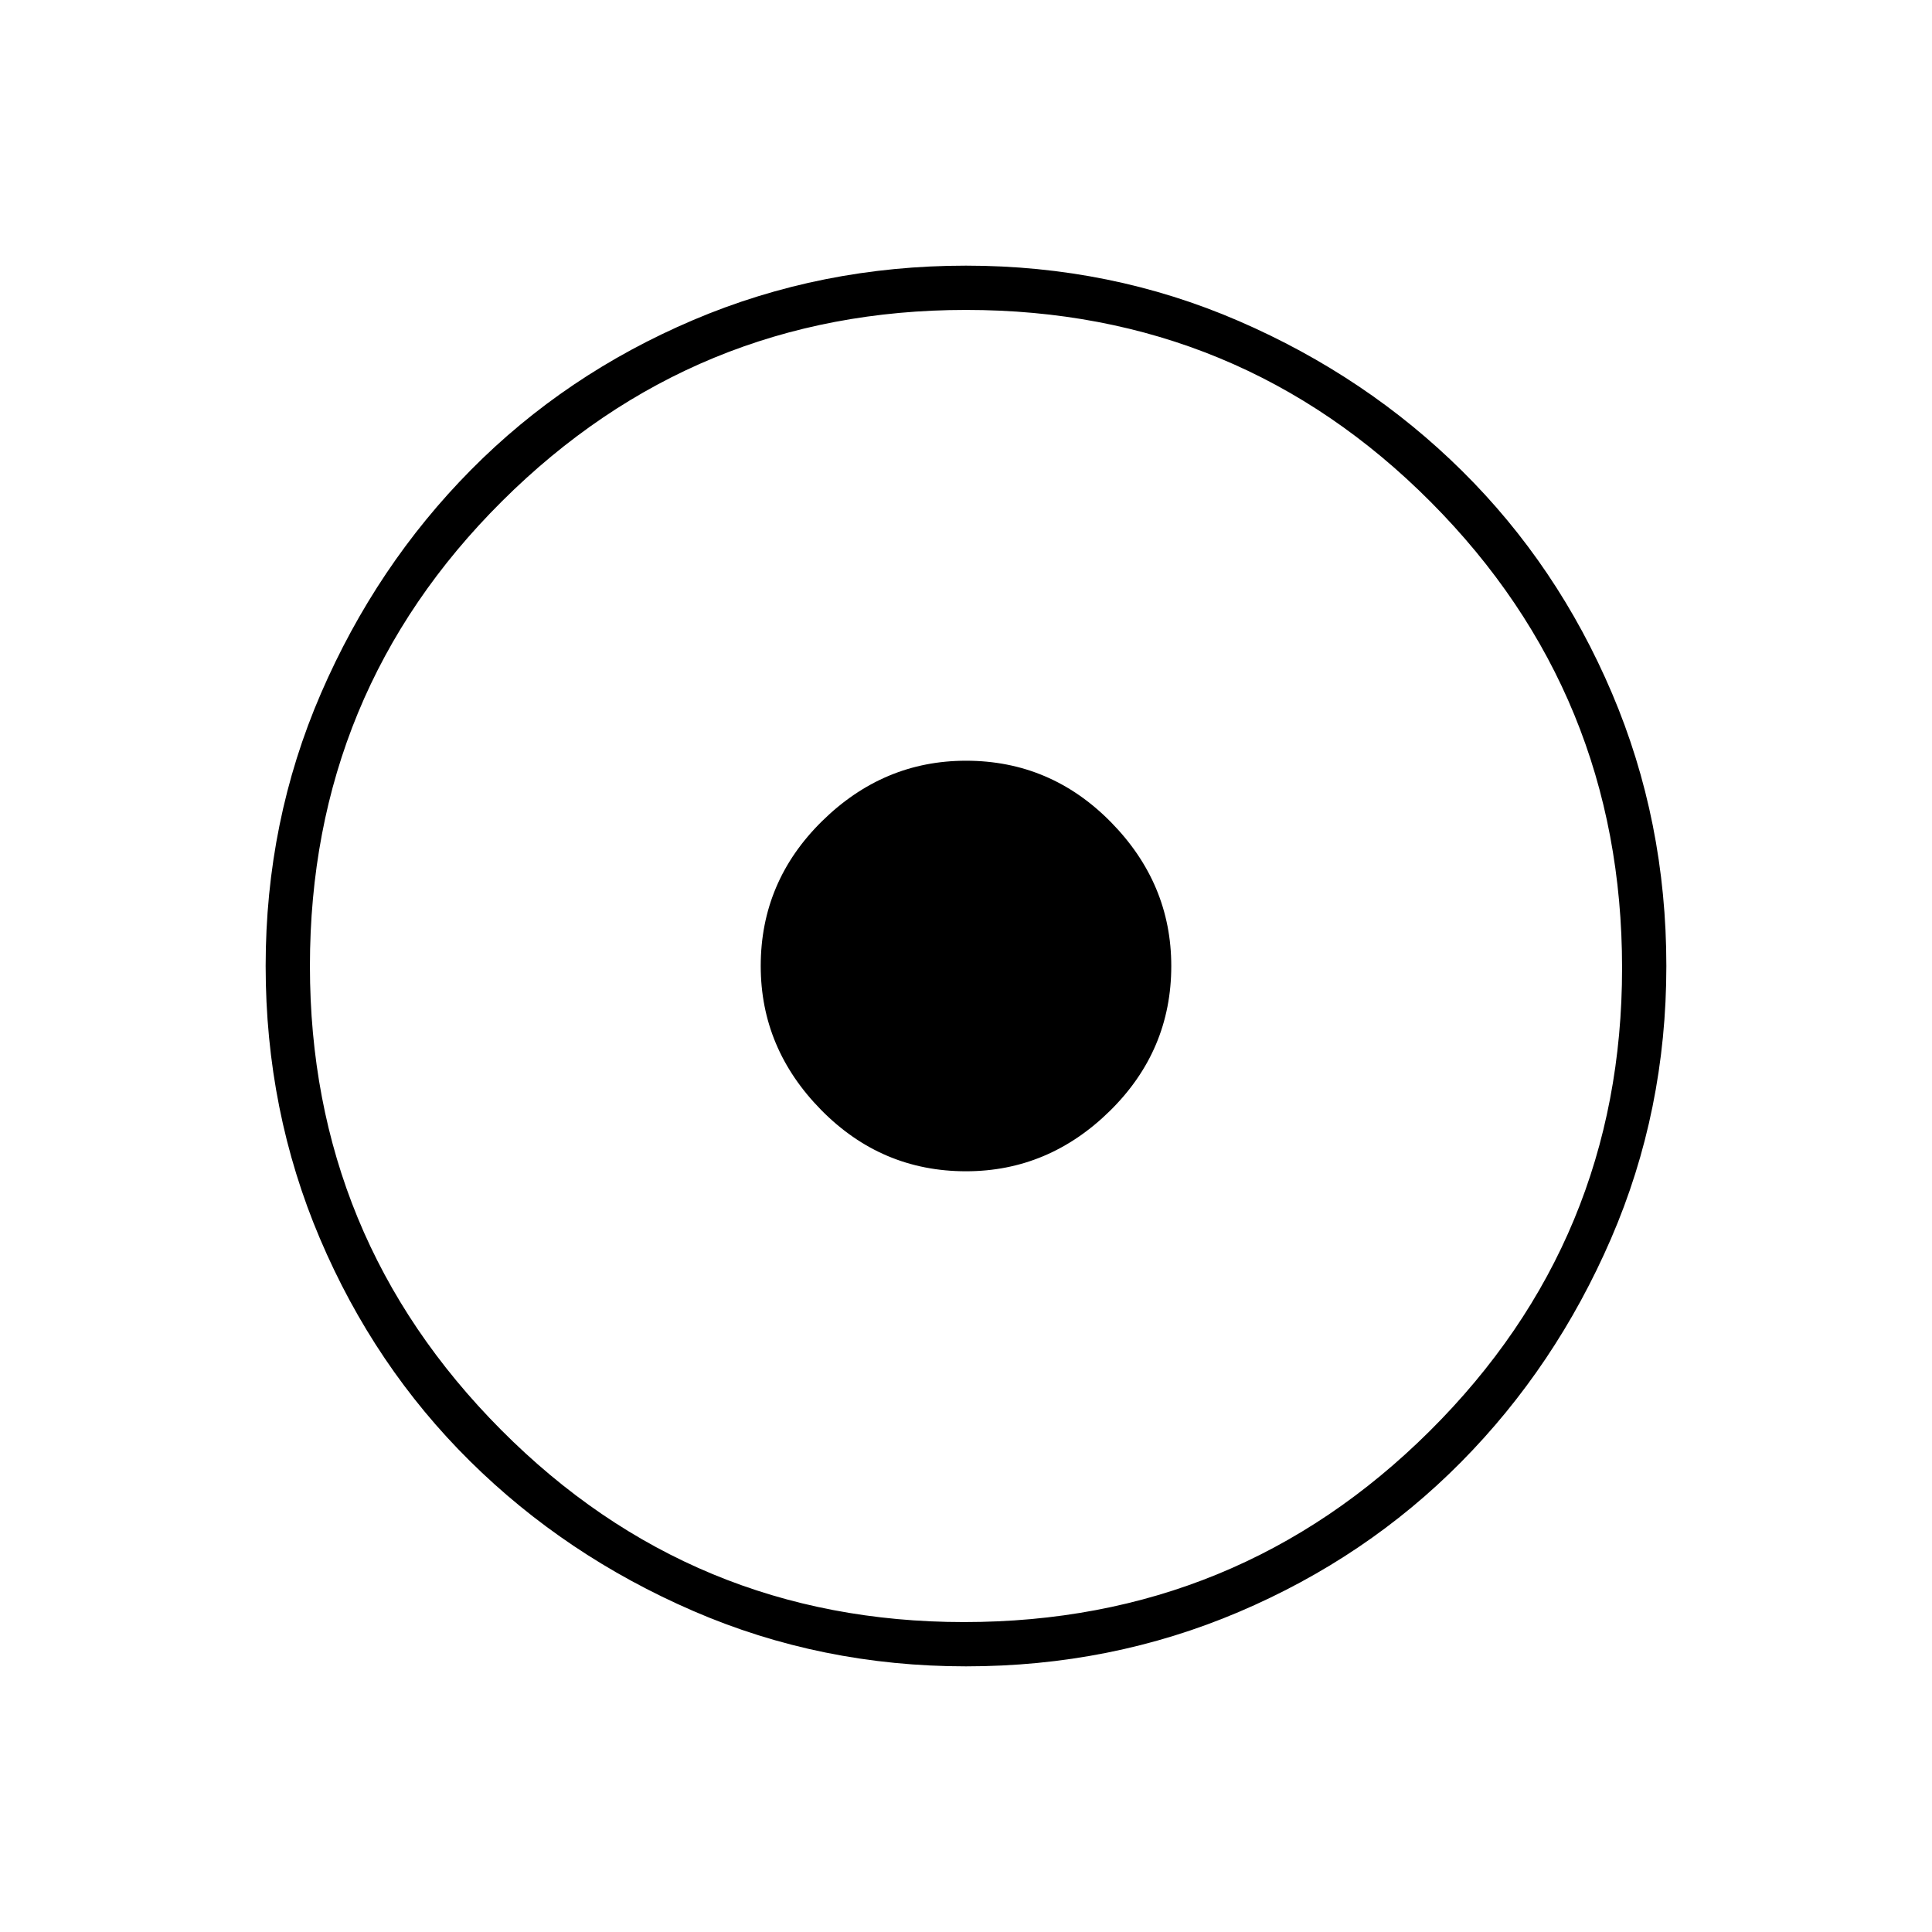 <svg xmlns="http://www.w3.org/2000/svg" height="48" width="48"><path d="M24 41.4Q20.4 41.4 17.225 40.025Q14.05 38.65 11.675 36.3Q9.3 33.95 7.95 30.775Q6.6 27.6 6.6 24Q6.6 20.4 7.975 17.225Q9.35 14.05 11.7 11.675Q14.05 9.3 17.225 7.95Q20.4 6.6 24 6.6Q27.6 6.6 30.775 7.975Q33.95 9.35 36.325 11.7Q38.7 14.05 40.05 17.225Q41.4 20.4 41.4 24Q41.4 27.6 40.025 30.775Q38.65 33.95 36.3 36.325Q33.95 38.7 30.775 40.05Q27.6 41.4 24 41.4ZM23.95 40.3Q30.75 40.3 35.525 35.55Q40.3 30.8 40.3 24.05Q40.3 17.25 35.55 12.475Q30.8 7.7 24 7.7Q17.25 7.7 12.475 12.45Q7.7 17.2 7.7 24Q7.7 30.75 12.45 35.525Q17.2 40.3 23.95 40.3ZM24 29.1Q21.9 29.1 20.4 27.575Q18.9 26.05 18.9 24Q18.9 21.9 20.425 20.4Q21.95 18.9 24 18.9Q26.1 18.9 27.6 20.425Q29.1 21.95 29.1 24Q29.1 26.1 27.575 27.6Q26.05 29.1 24 29.1Z"/></svg>